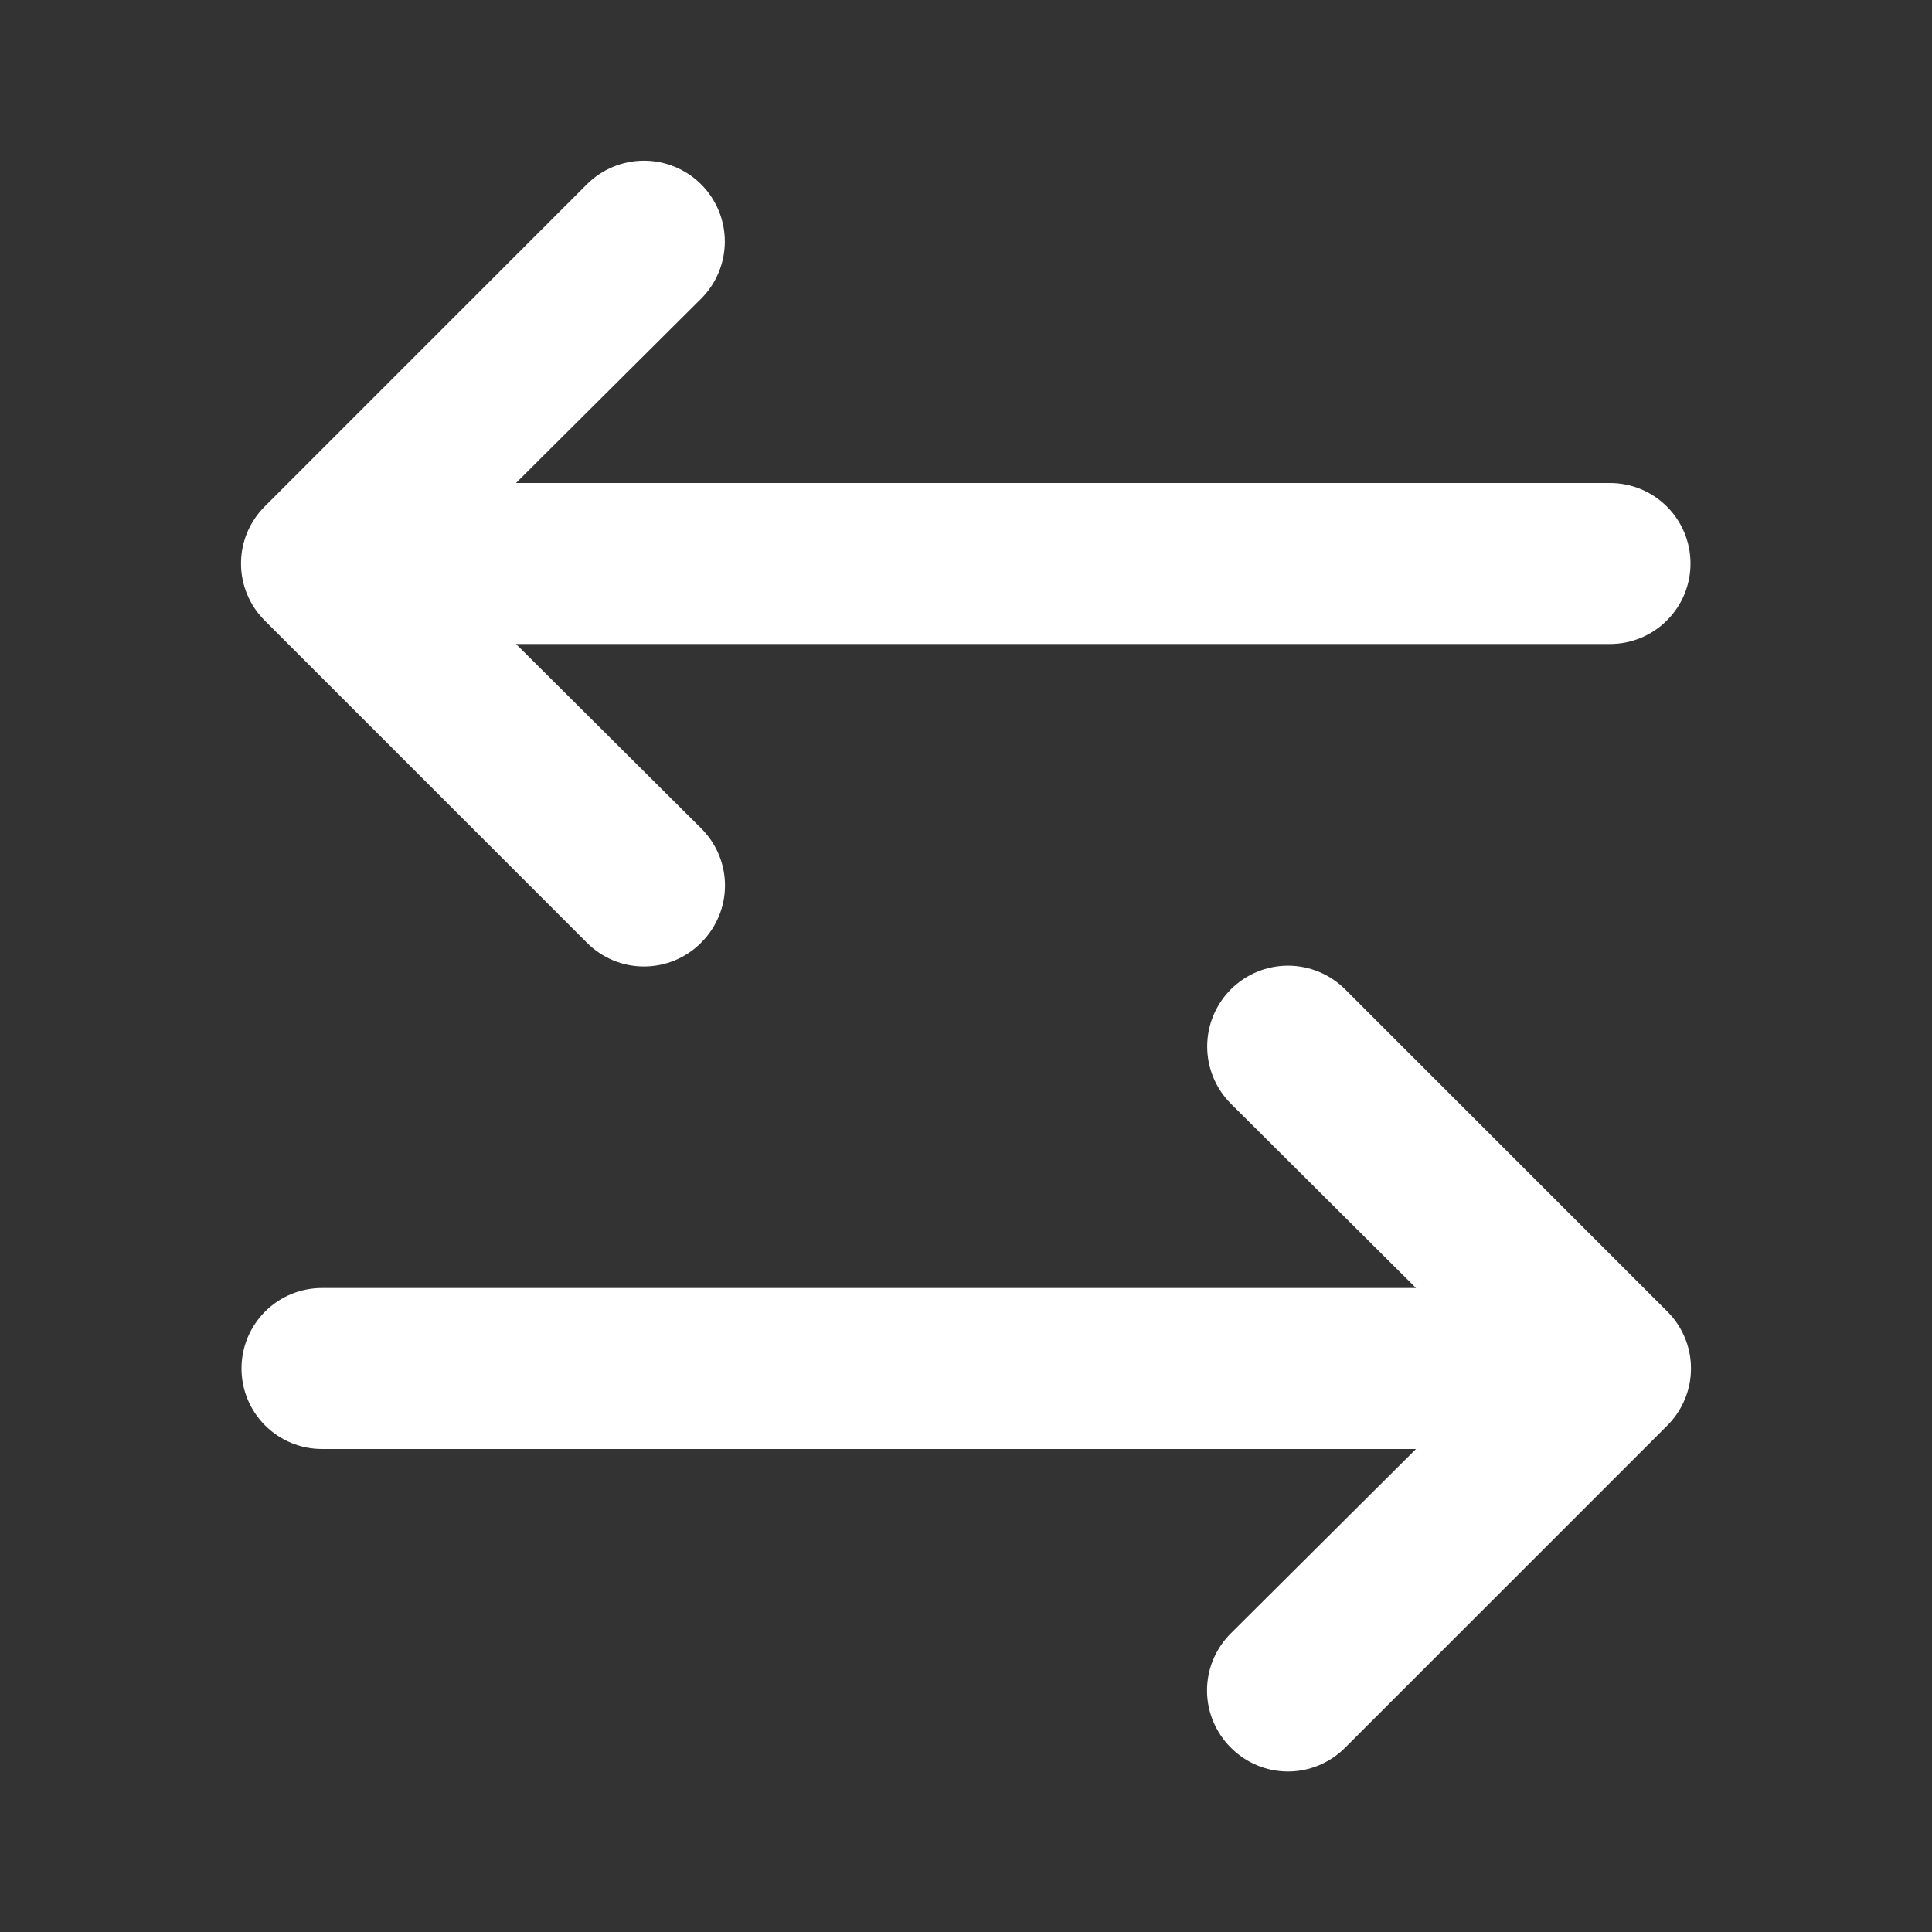 <svg width="24" height="24" viewBox="0 0 24 24" fill="none" xmlns="http://www.w3.org/2000/svg">
<rect x="0" y="0" width="24" height="24" fill="#333333" stroke="none"/>
<path d="M7.29 11.71C7.383 11.804 7.494 11.878 7.615 11.929C7.737 11.98 7.868 12.006 8 12.006C8.132 12.006 8.263 11.98 8.385 11.929C8.506 11.878 8.617 11.804 8.71 11.71C8.804 11.617 8.878 11.506 8.929 11.384C8.98 11.263 9.006 11.132 9.006 11C9.006 10.868 8.98 10.737 8.929 10.615C8.878 10.493 8.804 10.383 8.71 10.29L6.41 8H20C20.265 8 20.52 7.895 20.707 7.707C20.895 7.52 21 7.265 21 7C21 6.735 20.895 6.48 20.707 6.293C20.52 6.105 20.265 6 20 6H6.41L8.71 3.71C8.898 3.522 9.004 3.266 9.004 3C9.004 2.734 8.898 2.478 8.71 2.29C8.522 2.102 8.266 1.996 8 1.996C7.734 1.996 7.478 2.102 7.29 2.29L3.29 6.29C3.196 6.383 3.122 6.494 3.071 6.615C3.02 6.737 2.994 6.868 2.994 7C2.994 7.132 3.02 7.263 3.071 7.385C3.122 7.506 3.196 7.617 3.29 7.71L7.29 11.71ZM16.71 12.29C16.522 12.102 16.266 11.996 16 11.996C15.734 11.996 15.478 12.102 15.29 12.29C15.102 12.478 14.996 12.734 14.996 13C14.996 13.266 15.102 13.522 15.29 13.71L17.59 16H4C3.735 16 3.48 16.105 3.293 16.293C3.105 16.48 3 16.735 3 17C3 17.265 3.105 17.52 3.293 17.707C3.48 17.895 3.735 18 4 18H17.59L15.29 20.29C15.196 20.383 15.122 20.494 15.071 20.615C15.02 20.737 14.994 20.868 14.994 21C14.994 21.132 15.02 21.263 15.071 21.384C15.122 21.506 15.196 21.617 15.29 21.71C15.383 21.804 15.493 21.878 15.615 21.929C15.737 21.98 15.868 22.006 16 22.006C16.132 22.006 16.263 21.98 16.384 21.929C16.506 21.878 16.617 21.804 16.71 21.71L20.71 17.71C20.804 17.617 20.878 17.506 20.929 17.384C20.98 17.263 21.006 17.132 21.006 17C21.006 16.868 20.98 16.737 20.929 16.615C20.878 16.494 20.804 16.383 20.71 16.29L16.71 12.29Z" fill="white"/>
</svg>
